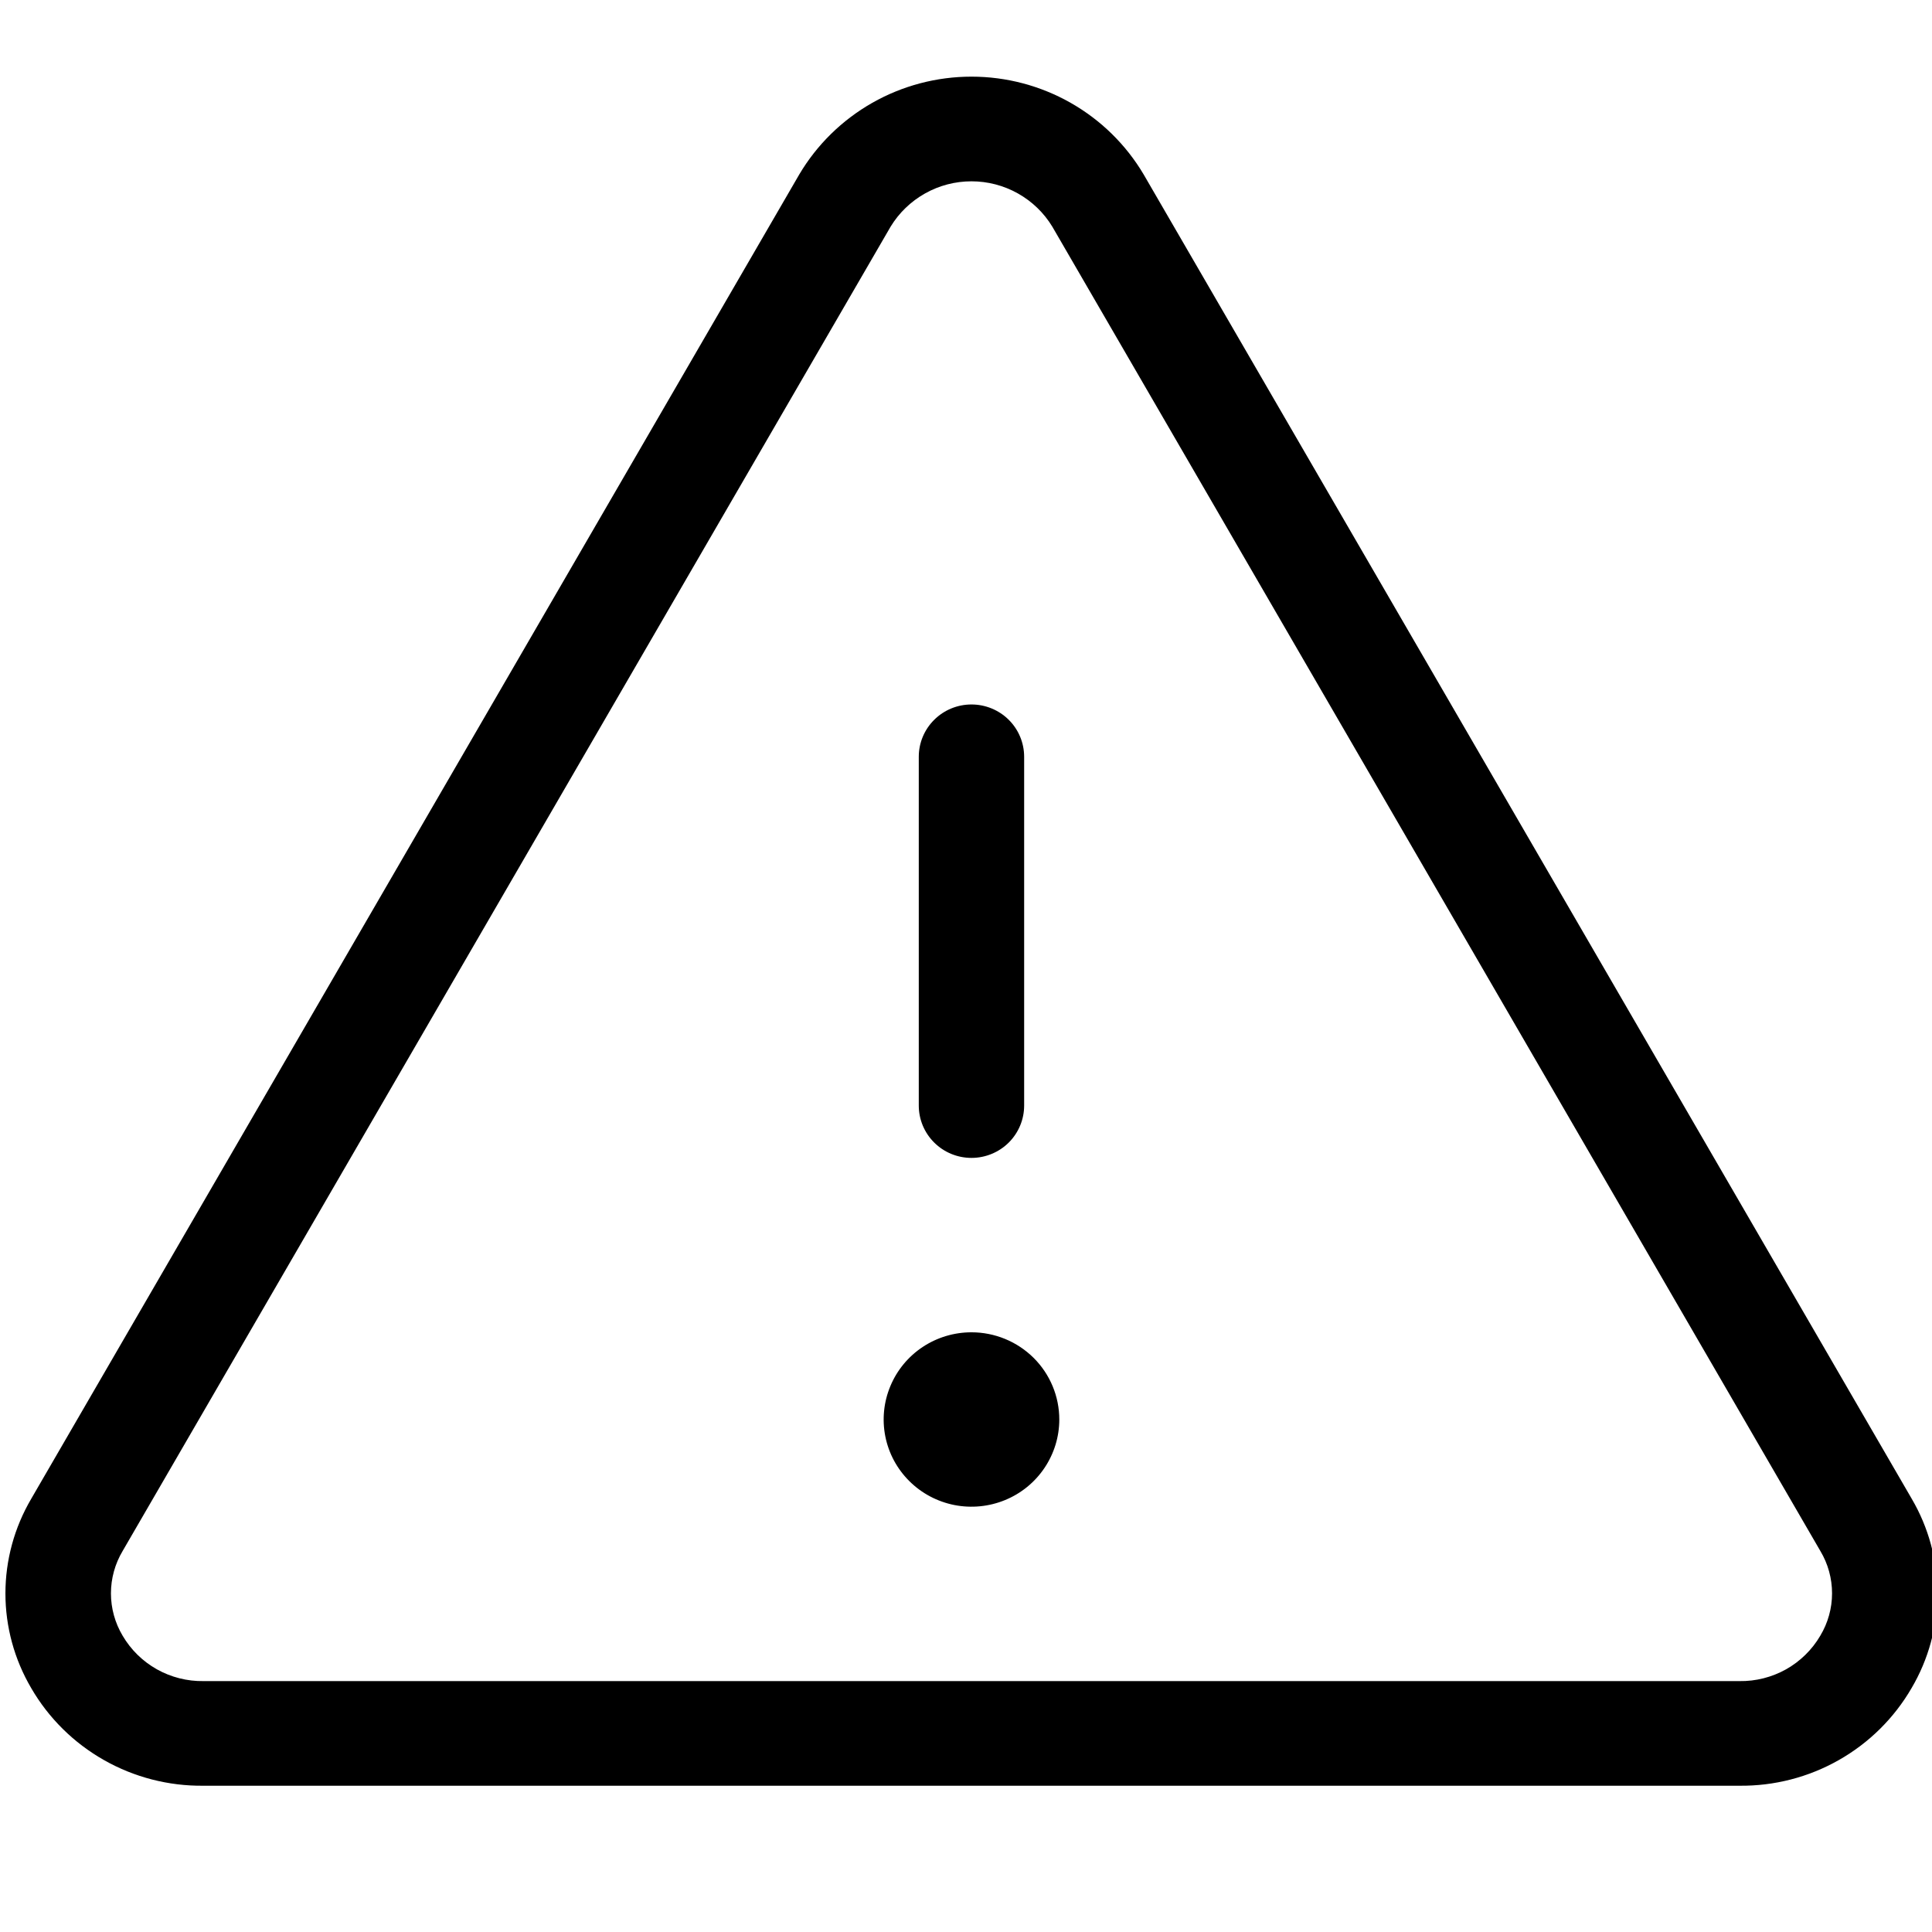 <svg width="52" height="52" viewBox="0 0 52 52" fill="none" xmlns="http://www.w3.org/2000/svg">
  <path d="M51.454 40.339L30.782 4.696C30.307 3.894 29.63 3.23 28.817 2.768C28.004 2.306 27.084 2.063 26.147 2.063C25.211 2.063 24.29 2.306 23.477 2.768C22.665 3.23 21.987 3.894 21.512 4.696L0.841 40.339C0.386 41.113 0.146 41.992 0.146 42.888C0.146 43.784 0.386 44.663 0.841 45.437C1.309 46.244 1.986 46.913 2.801 47.374C3.616 47.836 4.54 48.074 5.478 48.063H46.816C47.754 48.073 48.677 47.835 49.491 47.373C50.305 46.912 50.981 46.243 51.449 45.437C51.905 44.664 52.145 43.784 52.146 42.889C52.147 41.993 51.908 41.113 51.454 40.339ZM48.993 44.026C48.772 44.403 48.454 44.715 48.072 44.93C47.689 45.144 47.256 45.254 46.816 45.247H5.478C5.039 45.254 4.606 45.144 4.223 44.93C3.84 44.715 3.522 44.403 3.301 44.026C3.095 43.681 2.986 43.287 2.986 42.886C2.986 42.484 3.095 42.09 3.301 41.745L23.97 6.102C24.196 5.729 24.516 5.421 24.897 5.207C25.278 4.992 25.709 4.88 26.147 4.88C26.585 4.88 27.016 4.992 27.398 5.207C27.779 5.421 28.098 5.729 28.324 6.102L48.995 41.745C49.202 42.09 49.31 42.484 49.31 42.886C49.31 43.287 49.2 43.681 48.993 44.026ZM24.729 29.757V20.369C24.729 19.995 24.878 19.637 25.145 19.373C25.41 19.109 25.771 18.961 26.147 18.961C26.523 18.961 26.884 19.109 27.15 19.373C27.416 19.637 27.565 19.995 27.565 20.369V29.757C27.565 30.13 27.416 30.488 27.15 30.753C26.884 31.017 26.523 31.165 26.147 31.165C25.771 31.165 25.41 31.017 25.145 30.753C24.878 30.488 24.729 30.13 24.729 29.757ZM28.511 38.206C28.511 38.67 28.372 39.124 28.112 39.51C27.853 39.896 27.484 40.197 27.052 40.374C26.62 40.552 26.145 40.598 25.686 40.508C25.228 40.417 24.806 40.194 24.476 39.865C24.145 39.537 23.92 39.119 23.829 38.664C23.738 38.208 23.785 37.736 23.964 37.308C24.142 36.879 24.445 36.512 24.834 36.254C25.223 35.996 25.68 35.859 26.147 35.859C26.774 35.859 27.375 36.106 27.819 36.546C28.262 36.986 28.511 37.583 28.511 38.206Z" fill="currentColor"/>
</svg>
